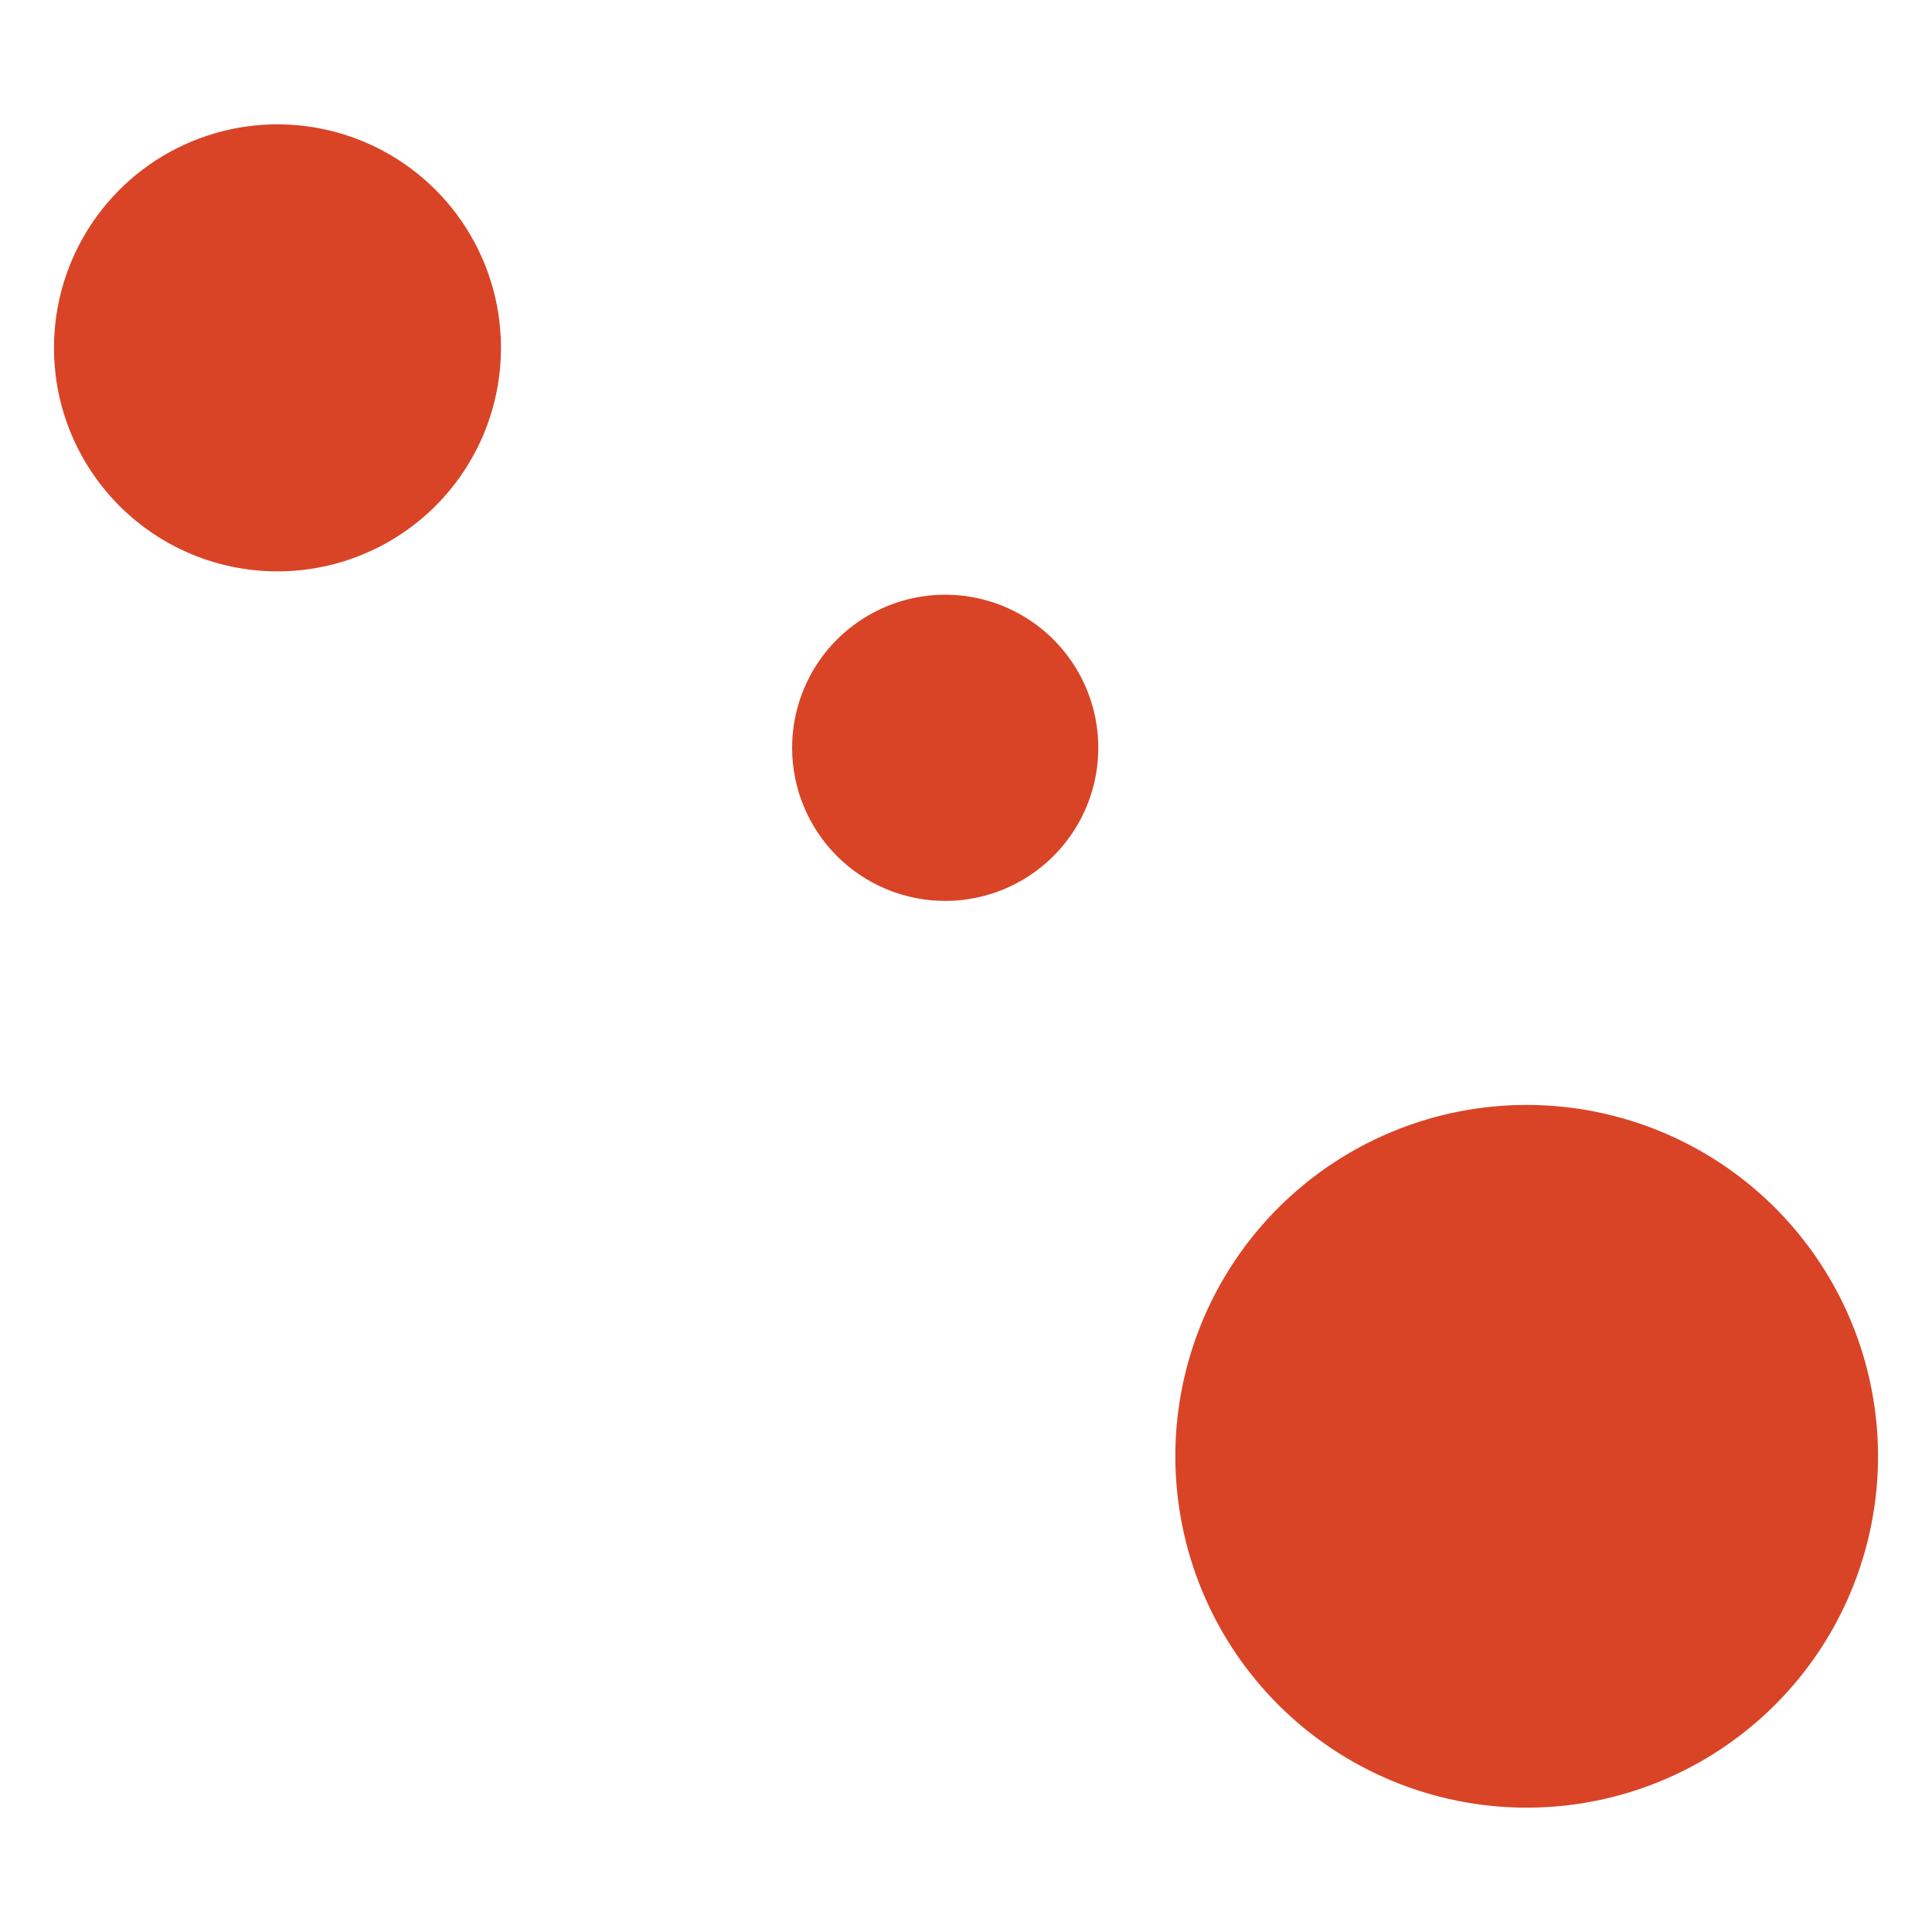 <svg width="100" height="100" viewBox="0 0 100 100" fill="none" xmlns="http://www.w3.org/2000/svg">
<path d="M79.021 93.564C82.618 93.564 86.134 92.498 89.124 90.499C92.115 88.501 94.446 85.661 95.822 82.337C97.198 79.014 97.559 75.358 96.857 71.83C96.155 68.302 94.423 65.061 91.88 62.518C89.337 59.975 86.096 58.242 82.569 57.541C79.041 56.839 75.385 57.199 72.062 58.576C68.739 59.952 65.899 62.283 63.901 65.274C61.902 68.265 60.836 71.781 60.836 75.378C60.836 80.201 62.752 84.827 66.162 88.237C69.573 91.648 74.198 93.564 79.021 93.564Z" fill="#D94427"/>
<path d="M14.363 29.575C16.651 29.575 18.887 28.896 20.79 27.625C22.692 26.354 24.175 24.547 25.051 22.433C25.926 20.319 26.155 17.992 25.709 15.748C25.263 13.504 24.161 11.442 22.543 9.824C20.925 8.206 18.863 7.104 16.619 6.658C14.375 6.212 12.049 6.441 9.935 7.316C7.821 8.192 6.015 9.675 4.743 11.578C3.472 13.48 2.794 15.717 2.794 18.005C2.794 21.074 4.012 24.017 6.182 26.186C8.352 28.356 11.294 29.575 14.363 29.575Z" fill="#D94427"/>
<path d="M48.924 46.631C50.491 46.631 52.023 46.166 53.326 45.295C54.629 44.425 55.645 43.187 56.245 41.739C56.844 40.291 57.001 38.698 56.695 37.16C56.39 35.623 55.635 34.211 54.527 33.103C53.419 31.995 52.007 31.24 50.47 30.934C48.933 30.629 47.339 30.785 45.892 31.385C44.444 31.985 43.206 33.001 42.335 34.304C41.465 35.607 41 37.139 41 38.706C41 40.808 41.835 42.824 43.321 44.31C44.807 45.796 46.822 46.631 48.924 46.631Z" fill="#D94427"/>
</svg>
